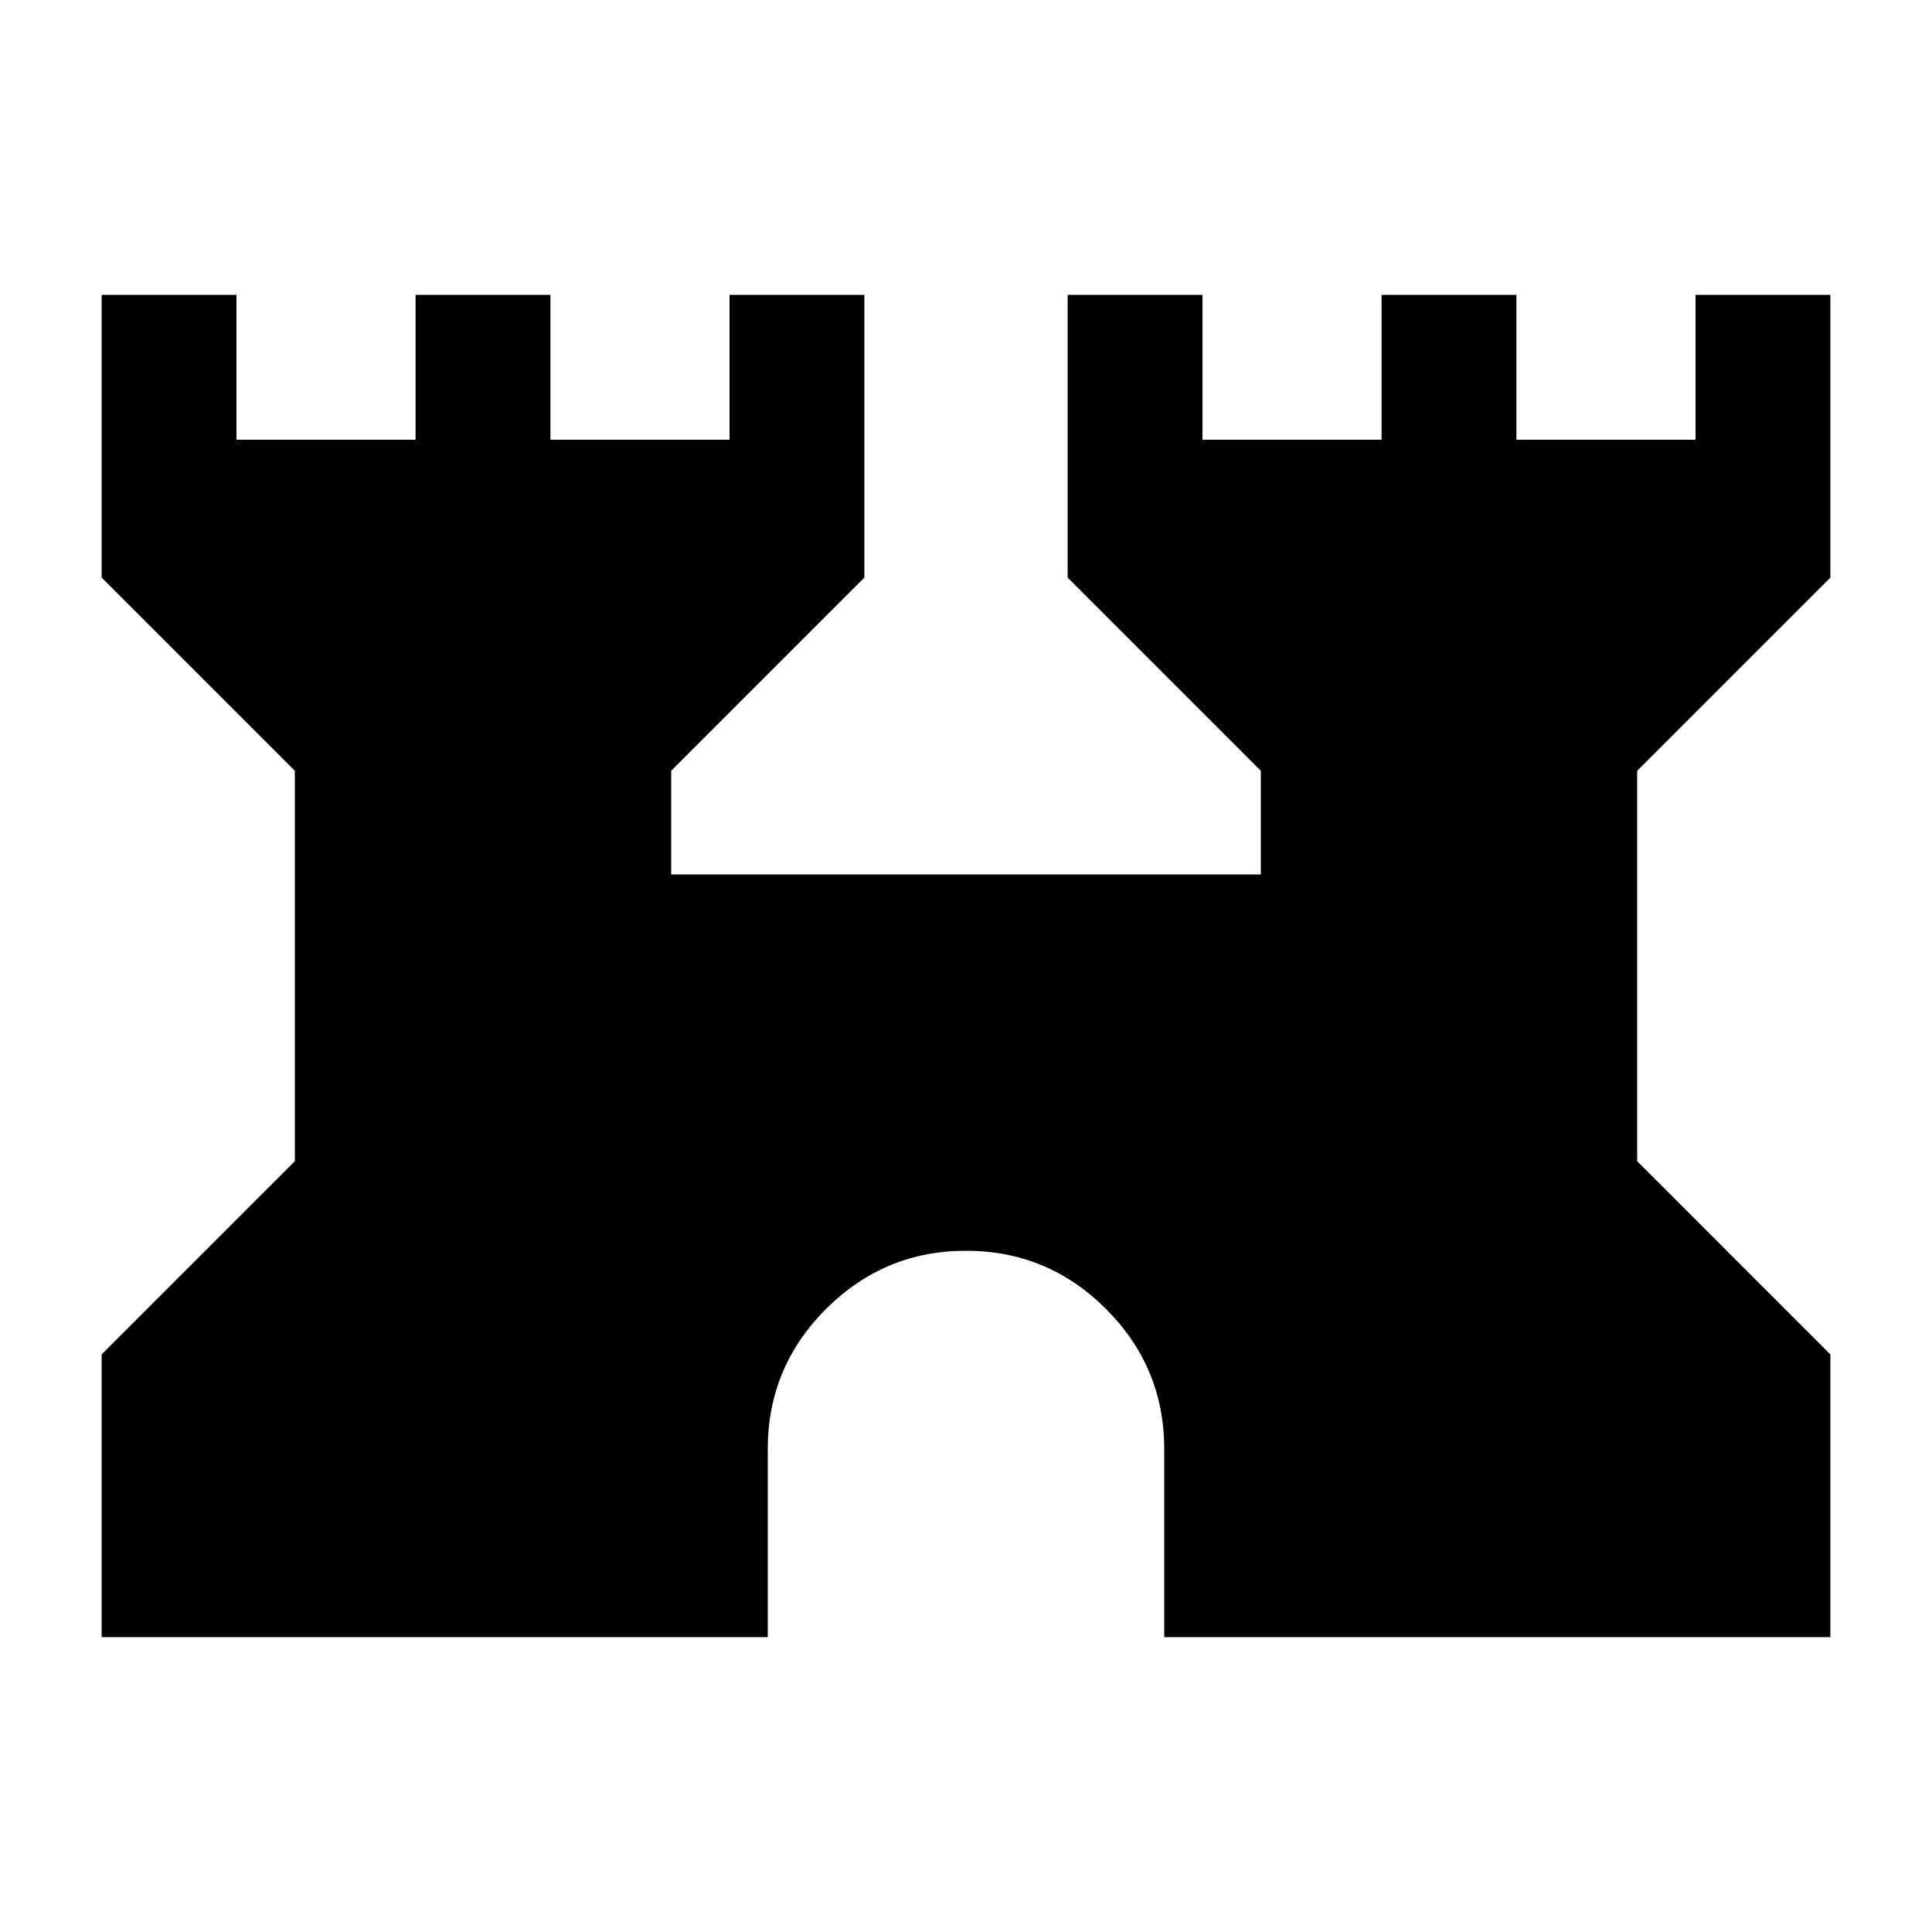 <svg xmlns="http://www.w3.org/2000/svg" height="20" viewBox="0 -960 960 960" width="20"><path d="M50.5-146.5V-287l96-96v-194l-96-96v-140.5h67v72h89v-72h67v72h89v-72h67V-673l-96 96v51.5h293V-577l-96-96v-140.5h67v72h89v-72h67v72h89v-72h67V-673l-96 96v194l96 96v140.5h-331V-240q0-40.63-28.93-69.57-28.93-28.93-69.55-28.93t-69.57 28.93Q381.5-280.63 381.5-240v93.5h-331Z"/></svg>